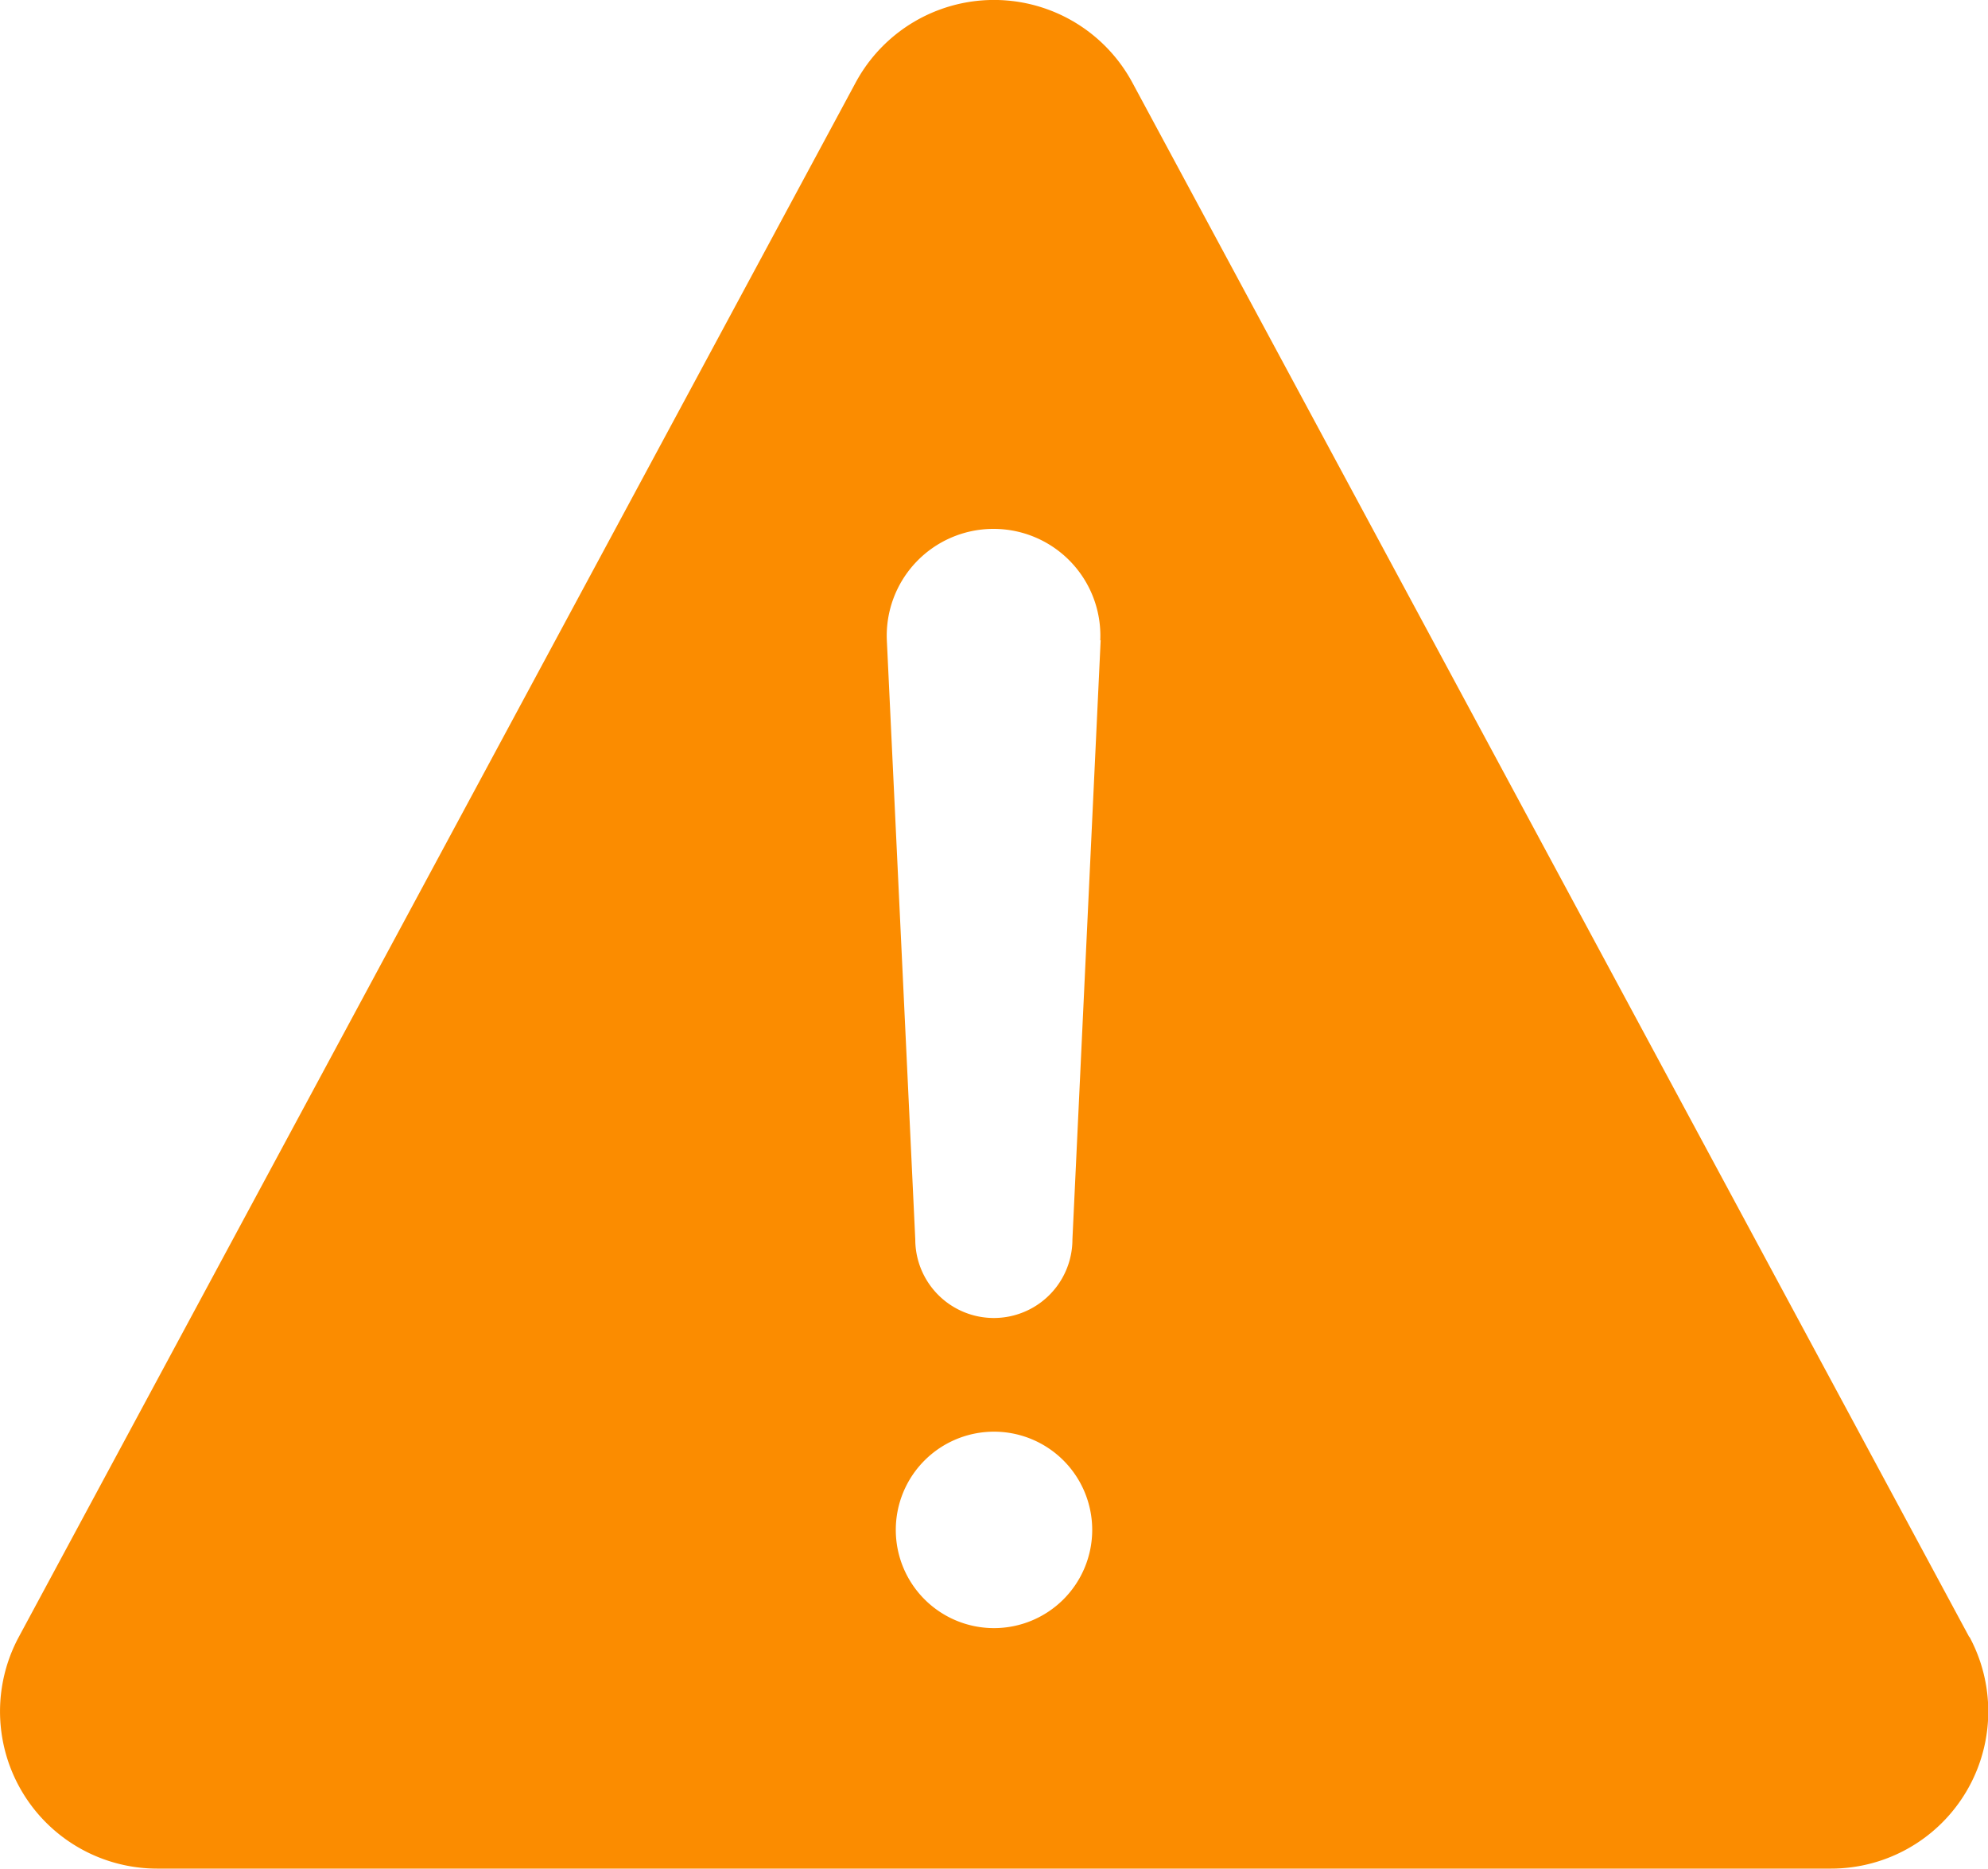 <svg xmlns="http://www.w3.org/2000/svg" width="20" height="18.797" viewBox="0 0 20 18.797">
  <path id="warning" d="M23.189,21.089,14.77,5.454a1.581,1.581,0,0,0-2.784,0L3.567,21.089a1.581,1.581,0,0,0,1.39,2.33H21.8a1.581,1.581,0,0,0,1.392-2.33ZM13.378,21a.988.988,0,1,1,.988-.988A.988.988,0,0,1,13.378,21Zm1.073-9.937-.284,6.027a.79.79,0,0,1-1.581,0L12.3,11.064a1.074,1.074,0,0,1,1.062-1.121h.011a1.074,1.074,0,0,1,1.074,1.121Z" transform="translate(-3.378 -4.623)" fill="#fb8c00"/>
</svg>
